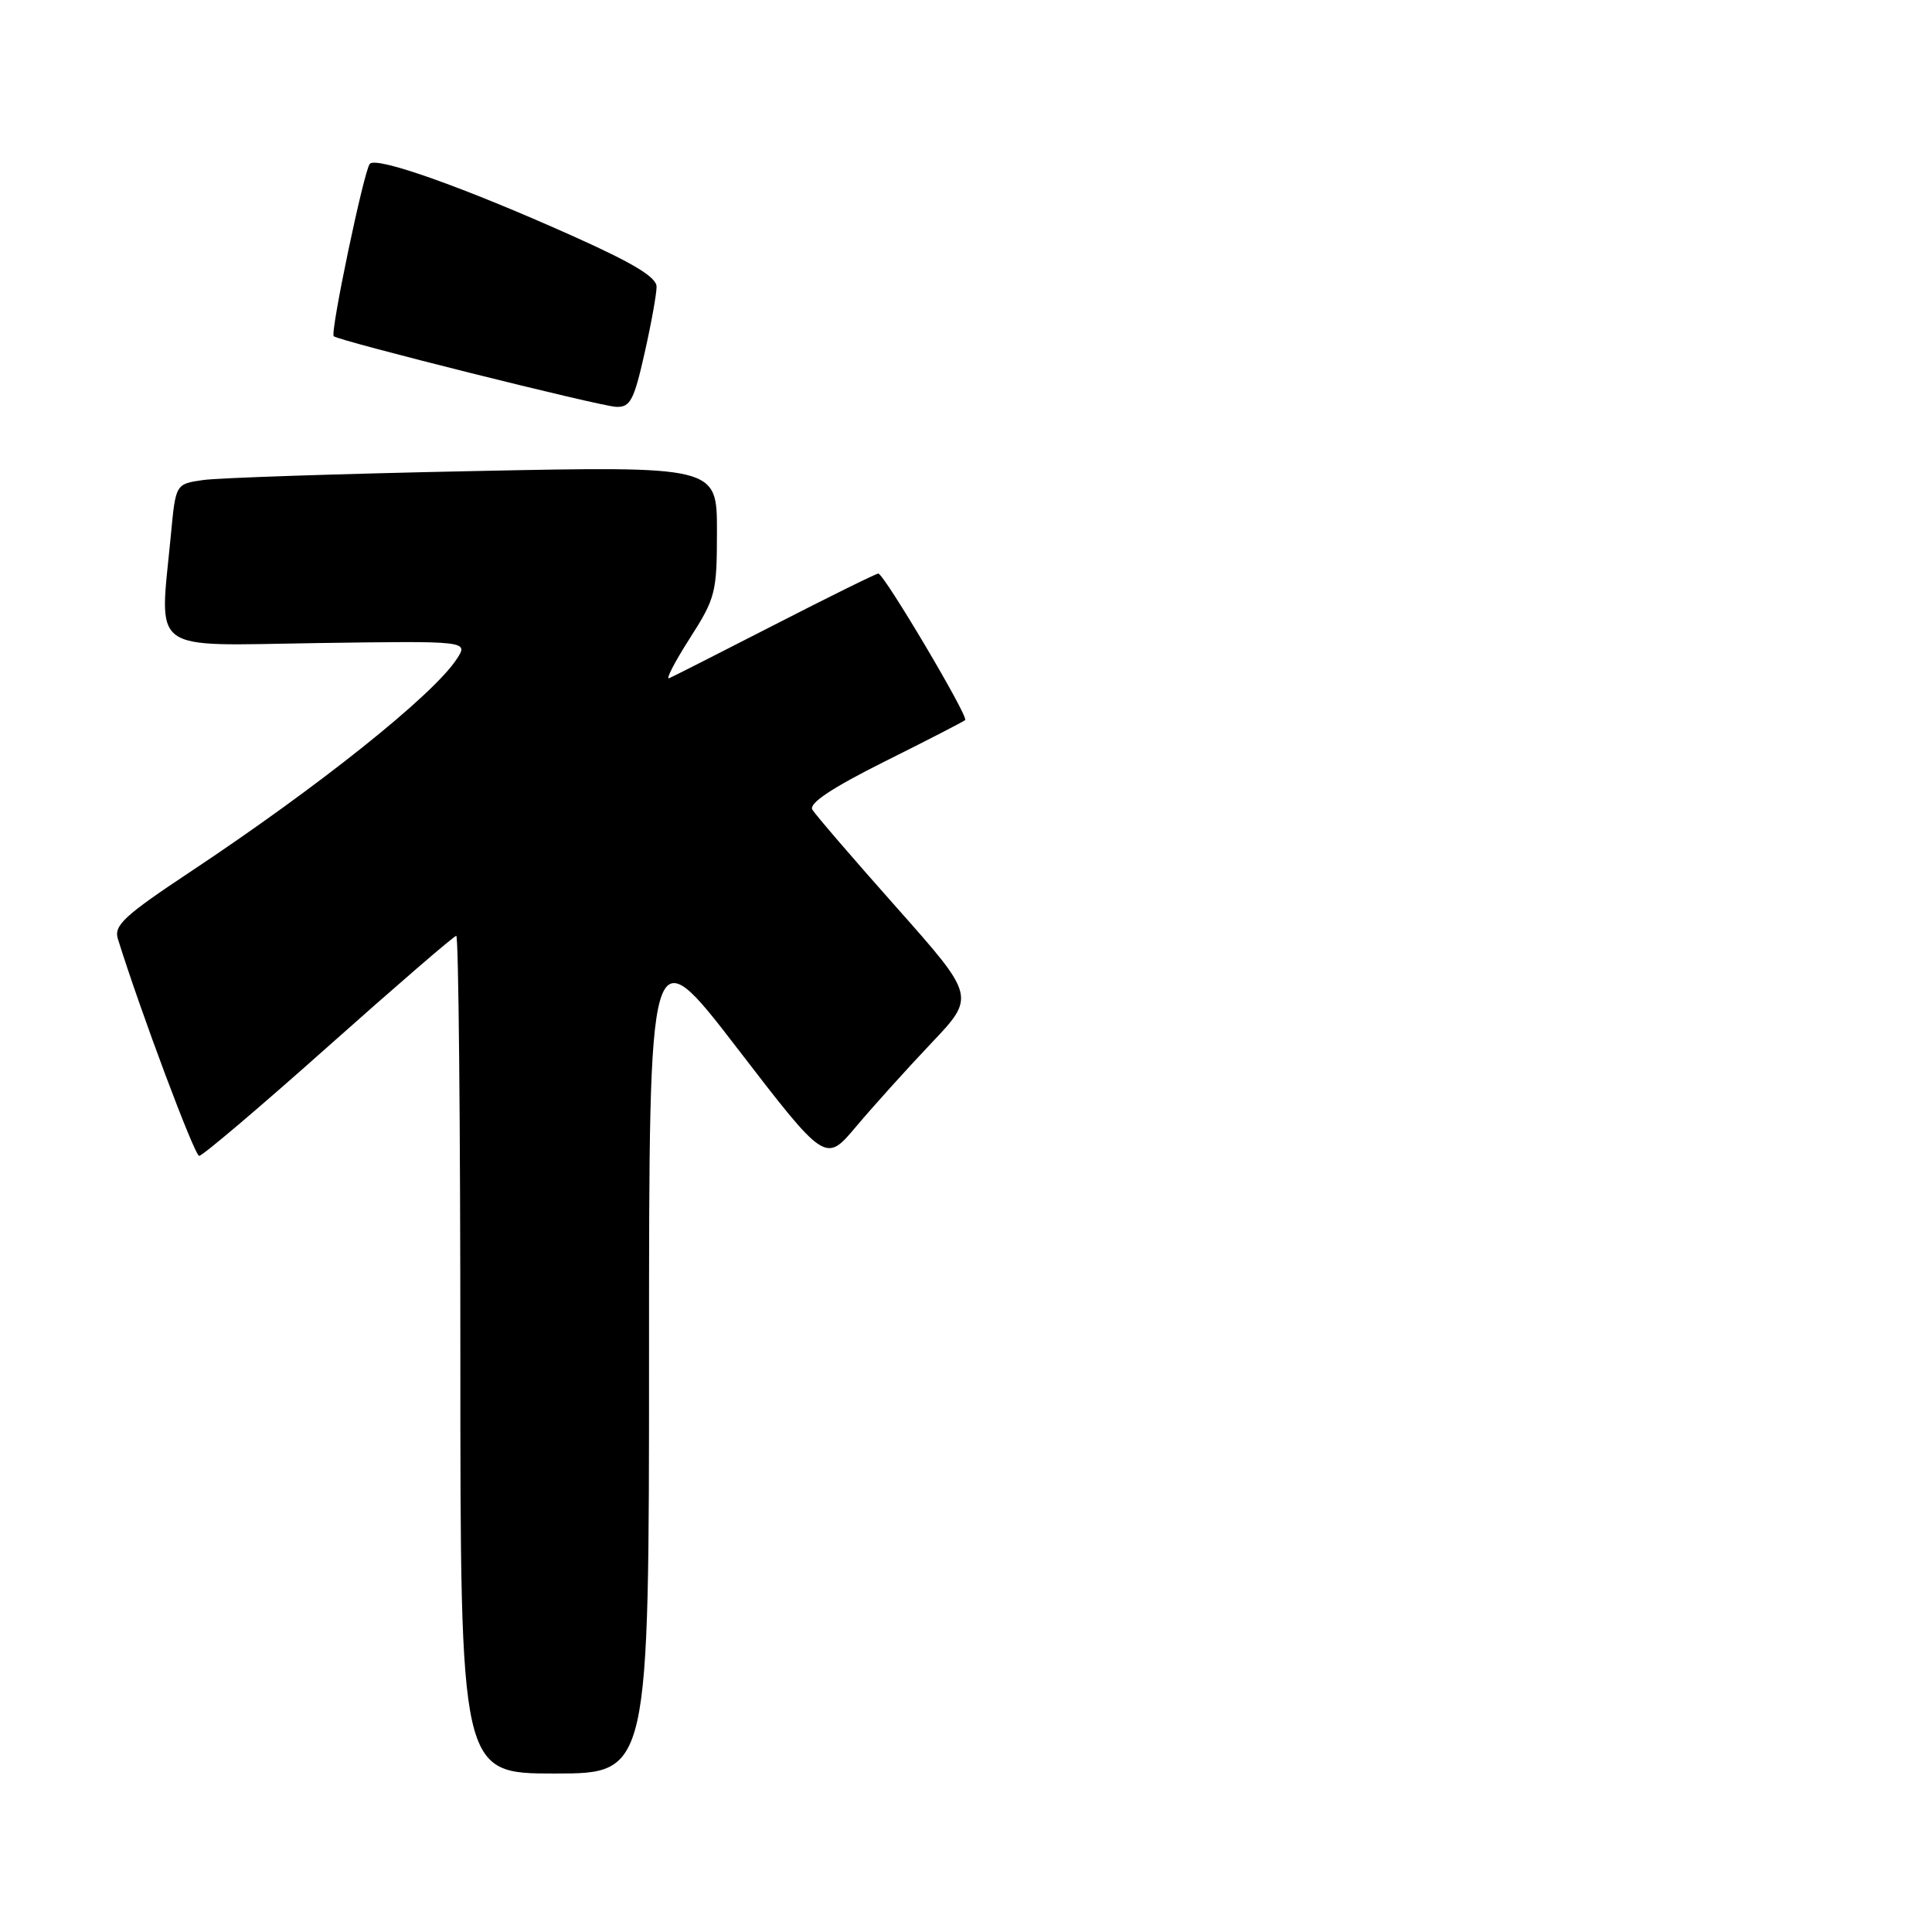 <?xml version="1.0" encoding="UTF-8" standalone="no"?>
<!DOCTYPE svg PUBLIC "-//W3C//DTD SVG 1.1//EN" "http://www.w3.org/Graphics/SVG/1.1/DTD/svg11.dtd" >
<svg xmlns="http://www.w3.org/2000/svg" xmlns:xlink="http://www.w3.org/1999/xlink" version="1.1" viewBox="0 0 256 256">
 <g >
 <path fill="currentColor"
d=" M 86.00 179.35 C 86.00 123.71 86.00 123.71 97.69 138.90 C 109.38 154.10 109.38 154.10 113.42 149.30 C 115.64 146.66 120.11 141.70 123.36 138.27 C 129.27 132.05 129.27 132.05 118.82 120.27 C 113.07 113.80 108.04 107.95 107.64 107.28 C 107.15 106.45 110.20 104.42 117.21 100.91 C 122.87 98.09 127.68 95.61 127.89 95.41 C 128.37 94.97 117.12 76.00 116.38 76.00 C 116.09 76.00 109.93 79.04 102.70 82.75 C 95.46 86.46 89.14 89.67 88.66 89.87 C 88.18 90.07 89.41 87.70 91.39 84.60 C 94.82 79.24 95.00 78.53 95.00 70.36 C 95.00 61.76 95.00 61.76 62.75 62.42 C 45.01 62.78 28.87 63.32 26.89 63.61 C 23.28 64.13 23.28 64.13 22.65 70.81 C 21.13 86.81 19.42 85.54 42.05 85.21 C 62.10 84.92 62.10 84.92 60.51 87.34 C 57.38 92.13 42.21 104.24 25.23 115.51 C 16.45 121.34 15.06 122.63 15.62 124.41 C 18.62 134.04 25.78 153.14 26.39 153.16 C 26.82 153.17 34.54 146.62 43.55 138.59 C 52.56 130.57 60.17 124.00 60.46 124.00 C 60.76 124.00 61.00 148.97 61.00 179.50 C 61.00 235.00 61.00 235.00 73.50 235.00 C 86.00 235.00 86.00 235.00 86.00 179.35 Z  M 85.39 46.88 C 86.28 42.96 87.00 38.96 87.00 38.00 C 87.00 36.72 83.91 34.86 75.75 31.21 C 61.46 24.81 49.87 20.70 49.00 21.71 C 48.22 22.63 43.73 44.06 44.22 44.55 C 44.82 45.15 79.47 53.82 81.64 53.91 C 83.50 53.99 84.00 53.05 85.39 46.88 Z "/>
</g>
</svg>